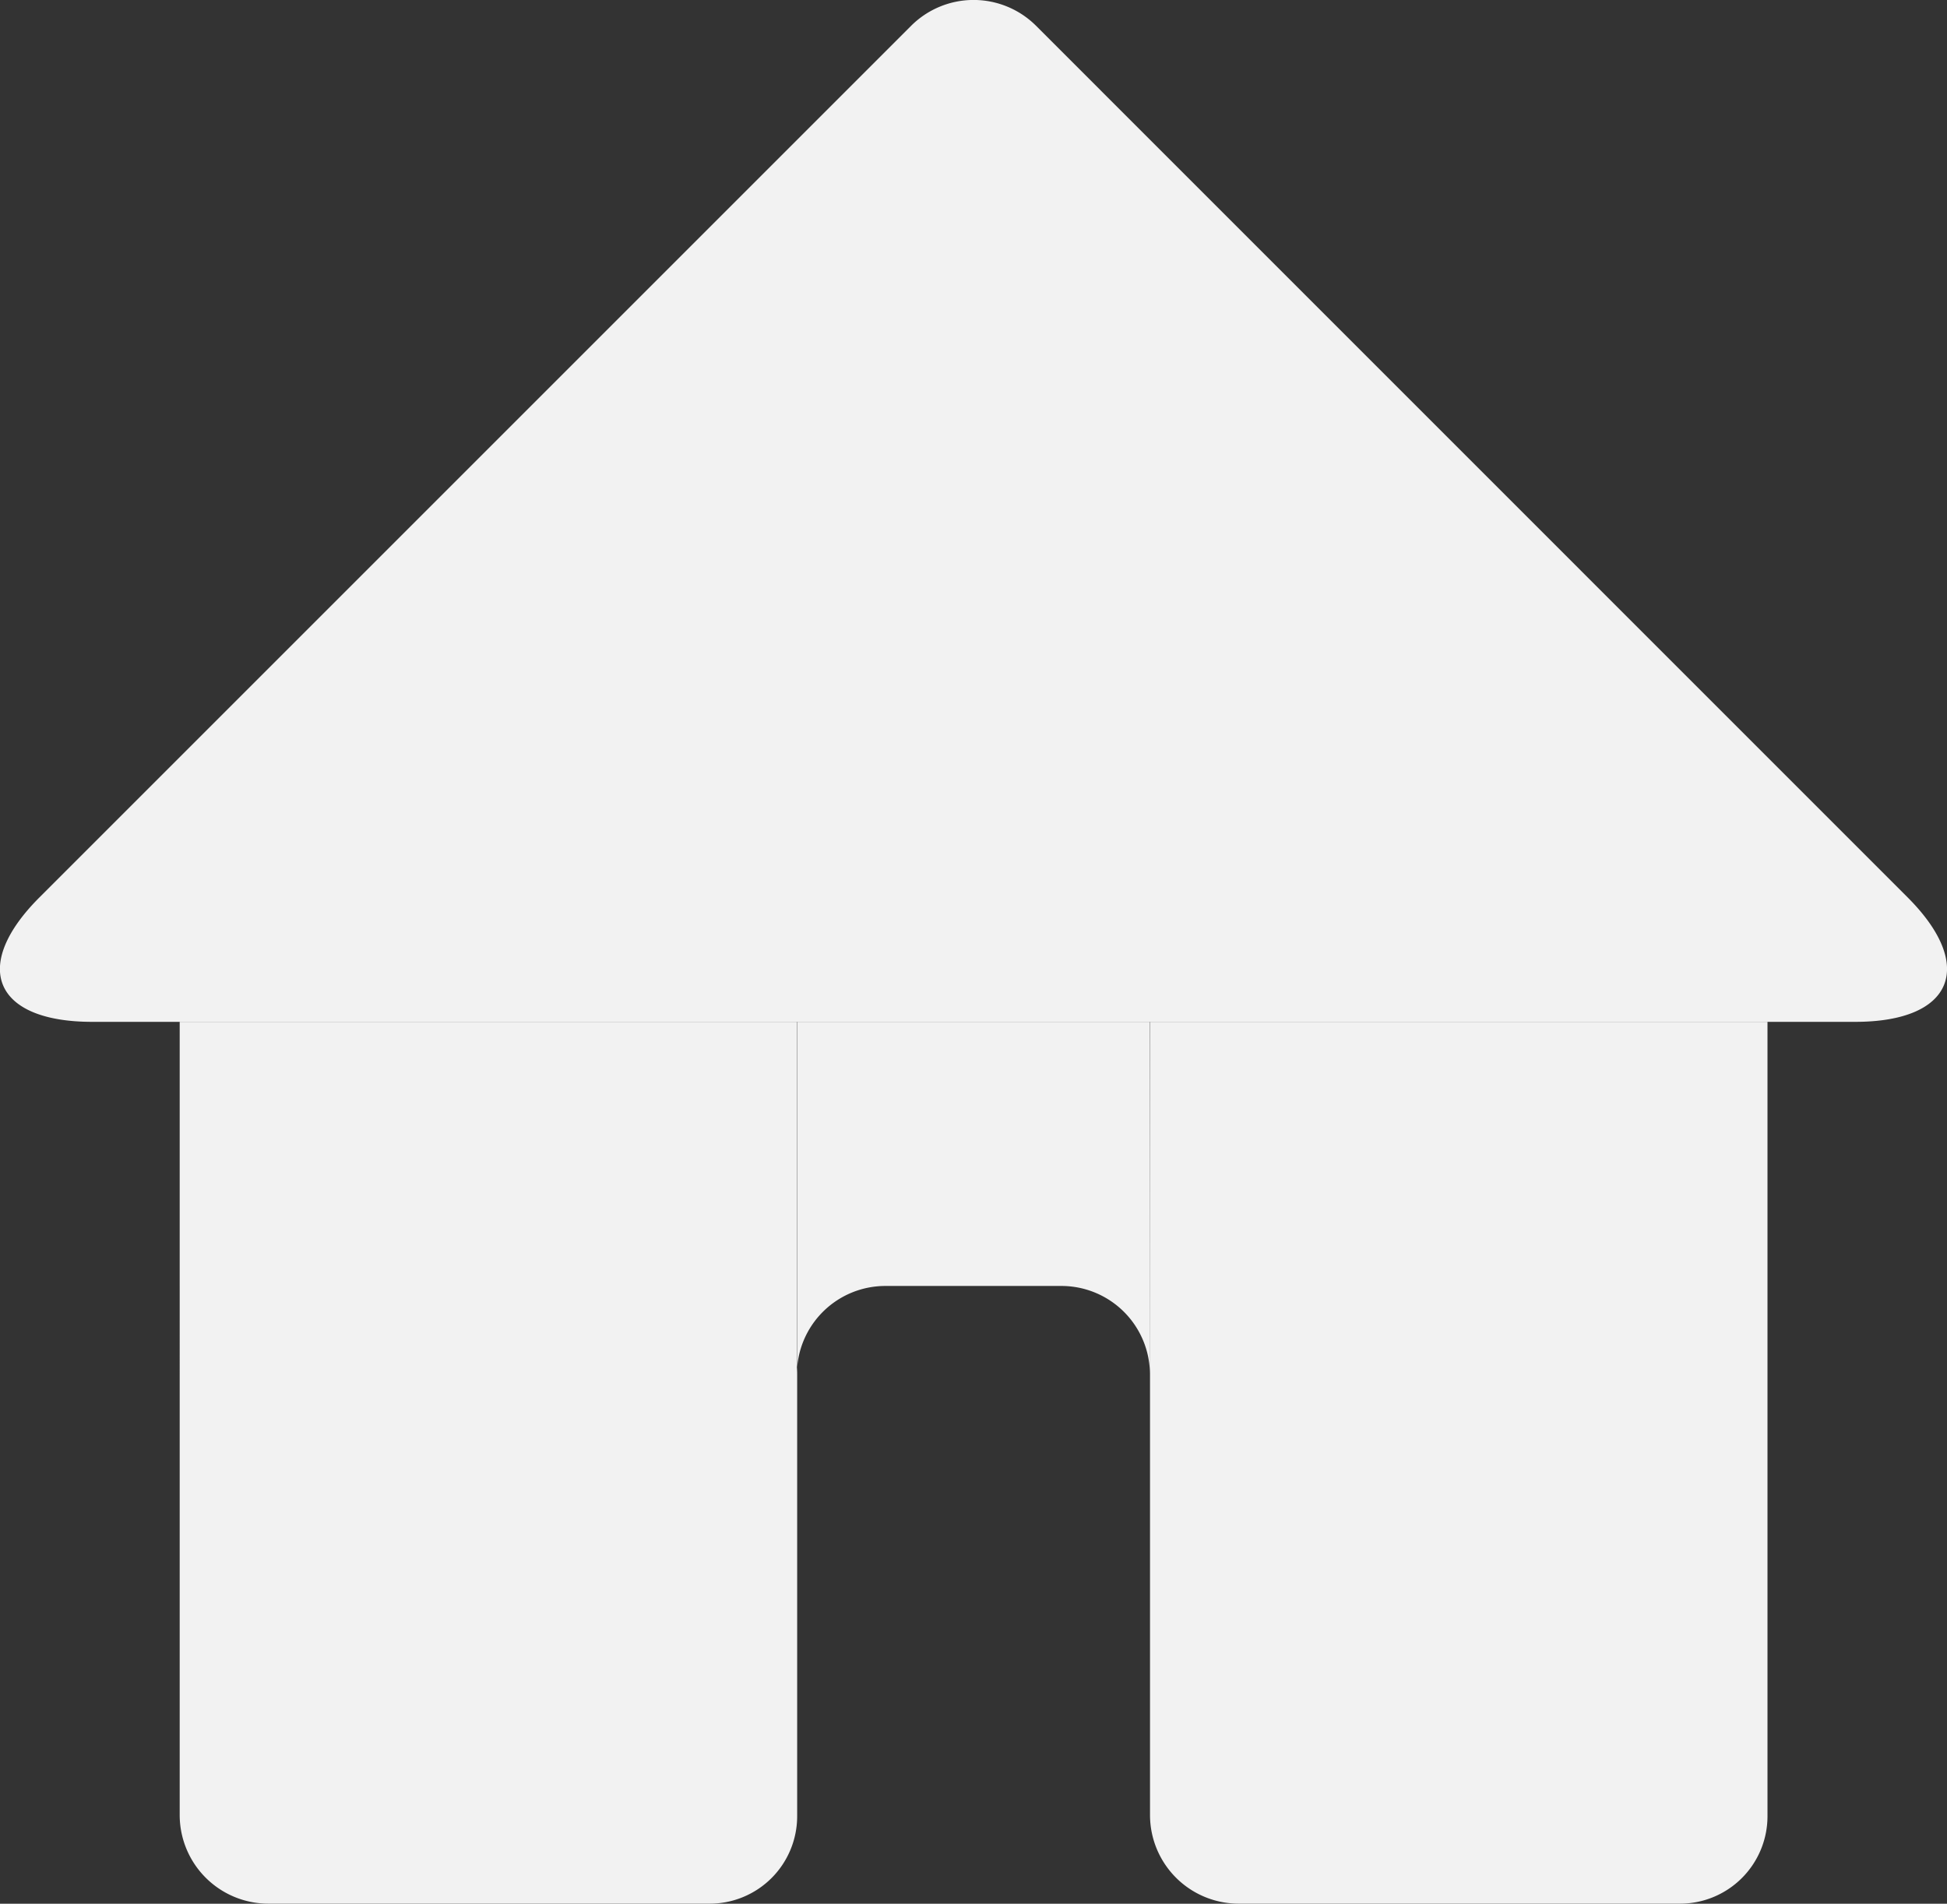 <svg xmlns="http://www.w3.org/2000/svg" width="20.521" height="20.067" viewBox="0 0 20.521 20.067"><rect x="0" y="0" width="20.521" height="20.067" fill="#333333" stroke="none"/><defs><style>.a{fill:#f2f2f2;fill-rule:evenodd;}</style></defs><g transform="translate(-0.963 -0.415)"><g transform="translate(0.963 0.415)"><path class="a" d="M13.083,14.9a.933.933,0,0,0-.938-.93H10.3a.933.933,0,0,0-.938.93V11.185h3.719ZM10.568.685a.932.932,0,0,1,1.313,0l9.187,9.188c.725.725.479,1.313-.551,1.313H1.932C.9,11.185.652,10.6,1.38,9.873Zm-7.711,10.5H9.365v8.371a.922.922,0,0,1-.932.925H3.789a.935.935,0,0,1-.932-.925Zm10.227,0h6.508v8.371a.922.922,0,0,1-.932.925H14.016a.935.935,0,0,1-.932-.925Z" transform="translate(-0.963 -0.415)"/></g></g></svg>